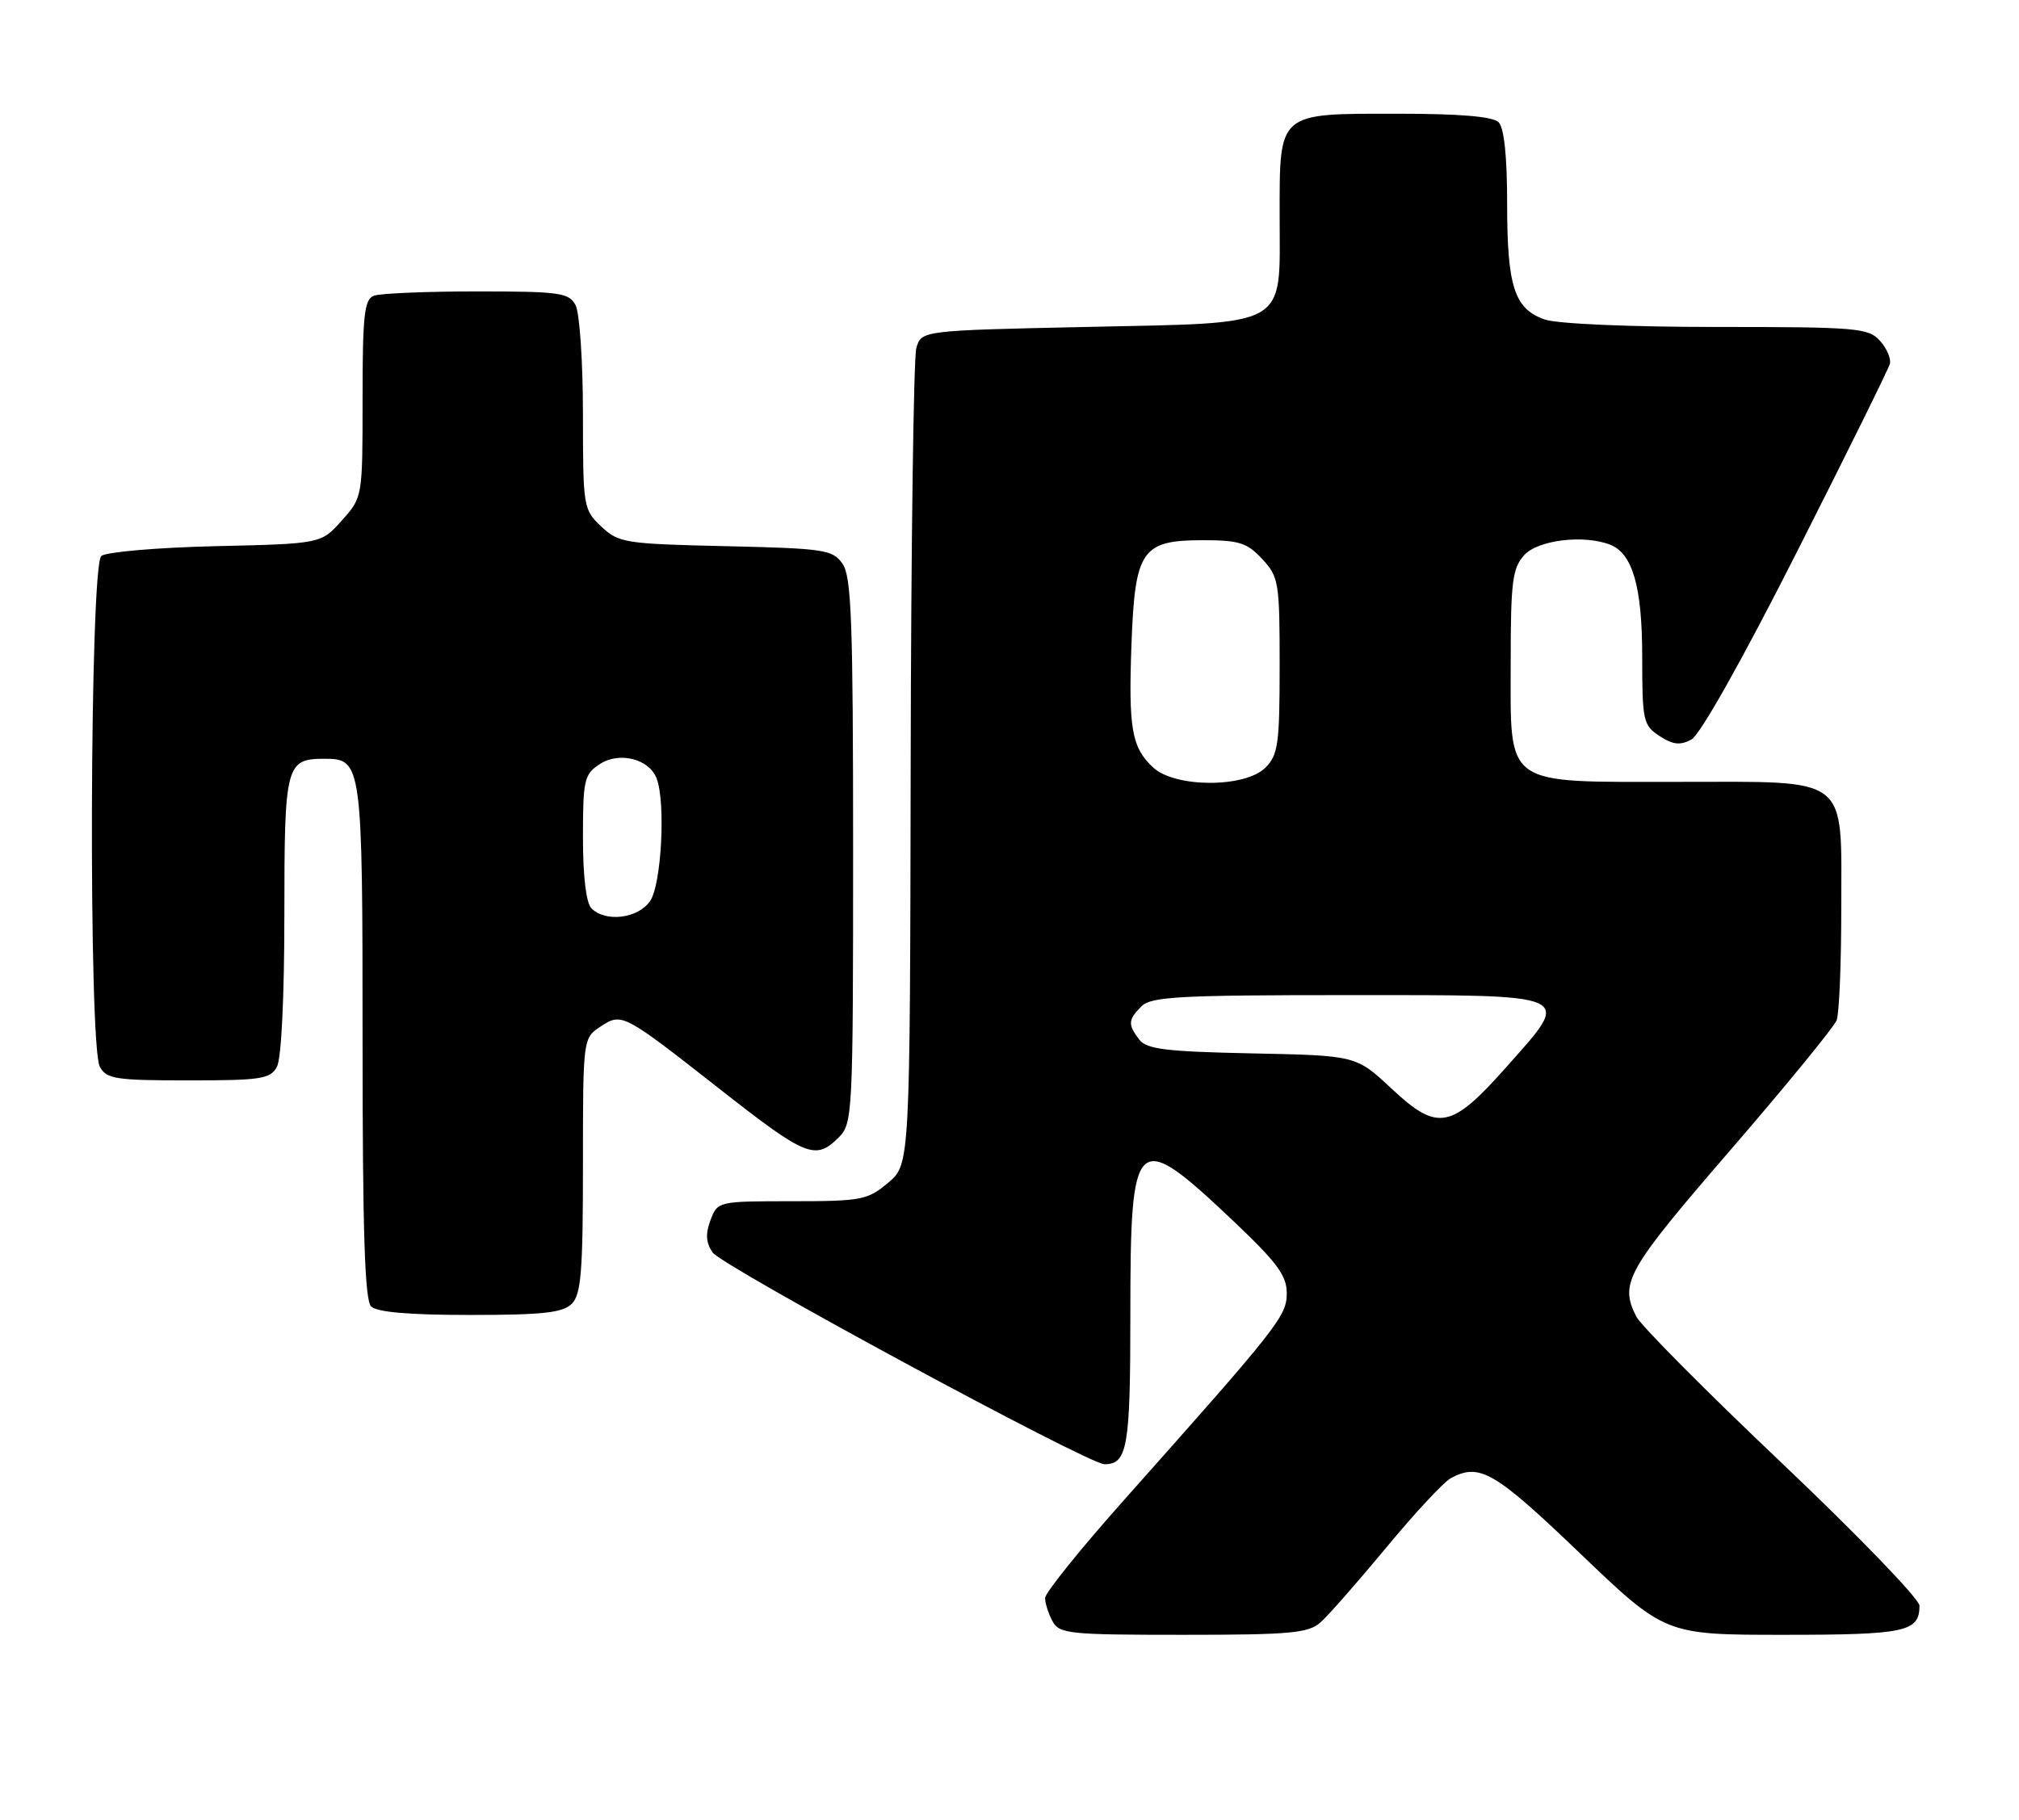 <?xml version="1.0" encoding="UTF-8" standalone="no"?>
<!DOCTYPE svg PUBLIC "-//W3C//DTD SVG 1.1//EN" "http://www.w3.org/Graphics/SVG/1.1/DTD/svg11.dtd" >
<svg xmlns="http://www.w3.org/2000/svg" xmlns:xlink="http://www.w3.org/1999/xlink" version="1.1" viewBox="0 0 284 256">
 <g >
 <path fill="currentColor"
d=" M 185.75 228.25 C 186.84 227.29 191.00 222.54 195.01 217.71 C 199.01 212.87 203.09 208.49 204.08 207.96 C 208.12 205.79 210.22 207.01 222.21 218.50 C 234.22 230.00 234.22 230.00 250.91 230.00 C 268.07 230.00 270.00 229.58 270.00 225.90 C 270.00 224.97 261.29 215.95 250.65 205.85 C 240.01 195.76 230.78 186.47 230.15 185.20 C 227.79 180.49 228.79 178.73 243.35 161.87 C 251.24 152.73 257.99 144.48 258.35 143.54 C 258.71 142.60 259.00 135.57 259.00 127.92 C 259.00 108.86 260.45 110.00 236.11 110.00 C 211.28 110.00 212.50 110.87 212.50 93.19 C 212.50 81.83 212.74 79.95 214.40 78.10 C 216.32 75.98 222.74 75.19 226.46 76.62 C 229.65 77.85 231.00 82.53 231.00 92.43 C 231.00 101.42 231.14 102.04 233.43 103.55 C 235.31 104.78 236.33 104.89 237.91 104.05 C 239.14 103.39 245.02 92.94 252.72 77.73 C 259.75 63.85 265.65 51.90 265.84 51.18 C 266.02 50.45 265.39 48.98 264.43 47.93 C 262.82 46.14 261.15 46.00 241.49 46.00 C 229.27 46.00 219.02 45.56 217.29 44.95 C 213.02 43.46 212.00 40.33 212.00 28.65 C 212.00 22.01 211.58 17.98 210.80 17.20 C 209.99 16.39 205.38 16.00 196.63 16.00 C 179.60 16.00 180.00 15.65 180.00 30.50 C 180.00 46.32 181.66 45.37 152.69 46.00 C 129.59 46.50 129.59 46.50 128.89 49.00 C 128.51 50.38 128.15 76.77 128.10 107.66 C 128.00 163.82 128.00 163.82 124.92 166.41 C 122.04 168.83 121.18 169.00 111.40 169.00 C 101.03 169.00 100.94 169.02 99.95 171.64 C 99.22 173.56 99.29 174.81 100.22 176.19 C 101.52 178.13 153.07 206.00 155.36 206.00 C 158.59 206.00 159.00 203.62 159.00 184.99 C 159.00 159.31 159.66 158.71 173.39 171.69 C 179.61 177.58 181.00 179.44 181.00 181.92 C 181.00 185.16 179.92 186.53 158.14 211.00 C 152.02 217.88 147.01 224.09 147.01 224.82 C 147.00 225.54 147.47 227.00 148.04 228.07 C 149.00 229.86 150.29 230.00 166.42 230.00 C 181.53 230.00 184.03 229.77 185.75 228.25 Z  M 80.43 183.43 C 81.74 182.12 82.00 178.90 82.00 163.95 C 82.00 146.05 82.00 146.05 84.50 144.41 C 87.47 142.46 87.65 142.56 101.00 153.03 C 113.44 162.80 114.69 163.31 118.00 160.00 C 119.93 158.07 120.00 156.67 120.00 119.72 C 120.00 87.40 119.77 81.11 118.51 79.31 C 117.12 77.33 115.98 77.16 102.09 76.84 C 87.90 76.52 87.03 76.38 84.58 74.08 C 82.06 71.70 82.00 71.36 82.00 58.26 C 82.00 50.89 81.53 44.00 80.96 42.93 C 80.02 41.18 78.76 41.00 67.05 41.00 C 59.96 41.00 53.45 41.27 52.58 41.61 C 51.24 42.12 51.00 44.36 51.00 56.09 C 51.00 69.97 51.00 69.97 48.08 73.23 C 45.17 76.50 45.17 76.50 30.33 76.84 C 22.17 77.03 14.94 77.65 14.25 78.22 C 12.63 79.55 12.43 147.07 14.04 150.07 C 14.97 151.80 16.22 152.00 26.50 152.00 C 36.78 152.00 38.03 151.80 38.96 150.07 C 39.58 148.92 40.00 140.18 40.00 128.69 C 40.00 107.53 40.20 106.75 45.68 106.75 C 50.91 106.75 51.00 107.41 51.00 146.49 C 51.00 173.24 51.31 182.91 52.20 183.80 C 53.01 184.61 57.56 185.00 66.13 185.00 C 76.37 185.00 79.16 184.69 80.43 183.43 Z  M 195.72 153.14 C 190.76 148.50 190.76 148.50 176.13 148.20 C 163.99 147.95 161.29 147.61 160.25 146.26 C 158.63 144.13 158.67 143.47 160.57 141.57 C 161.92 140.22 165.96 140.00 189.46 140.00 C 221.90 140.00 221.16 139.67 212.01 149.99 C 204.11 158.90 202.26 159.26 195.72 153.14 Z  M 162.20 107.97 C 159.18 105.16 158.72 102.51 159.16 90.56 C 159.65 77.39 160.60 76.00 169.20 76.00 C 174.29 76.00 175.43 76.36 177.55 78.65 C 179.88 81.16 180.00 81.92 180.00 93.65 C 180.00 104.67 179.78 106.22 178.00 108.00 C 175.14 110.86 165.28 110.85 162.20 107.97 Z  M 83.20 127.80 C 82.45 127.05 82.00 123.32 82.00 117.82 C 82.00 109.70 82.18 108.93 84.37 107.50 C 87.10 105.70 91.31 106.76 92.36 109.51 C 93.66 112.87 93.04 124.50 91.44 126.78 C 89.73 129.23 85.19 129.79 83.20 127.80 Z "/>
</g>
</svg>